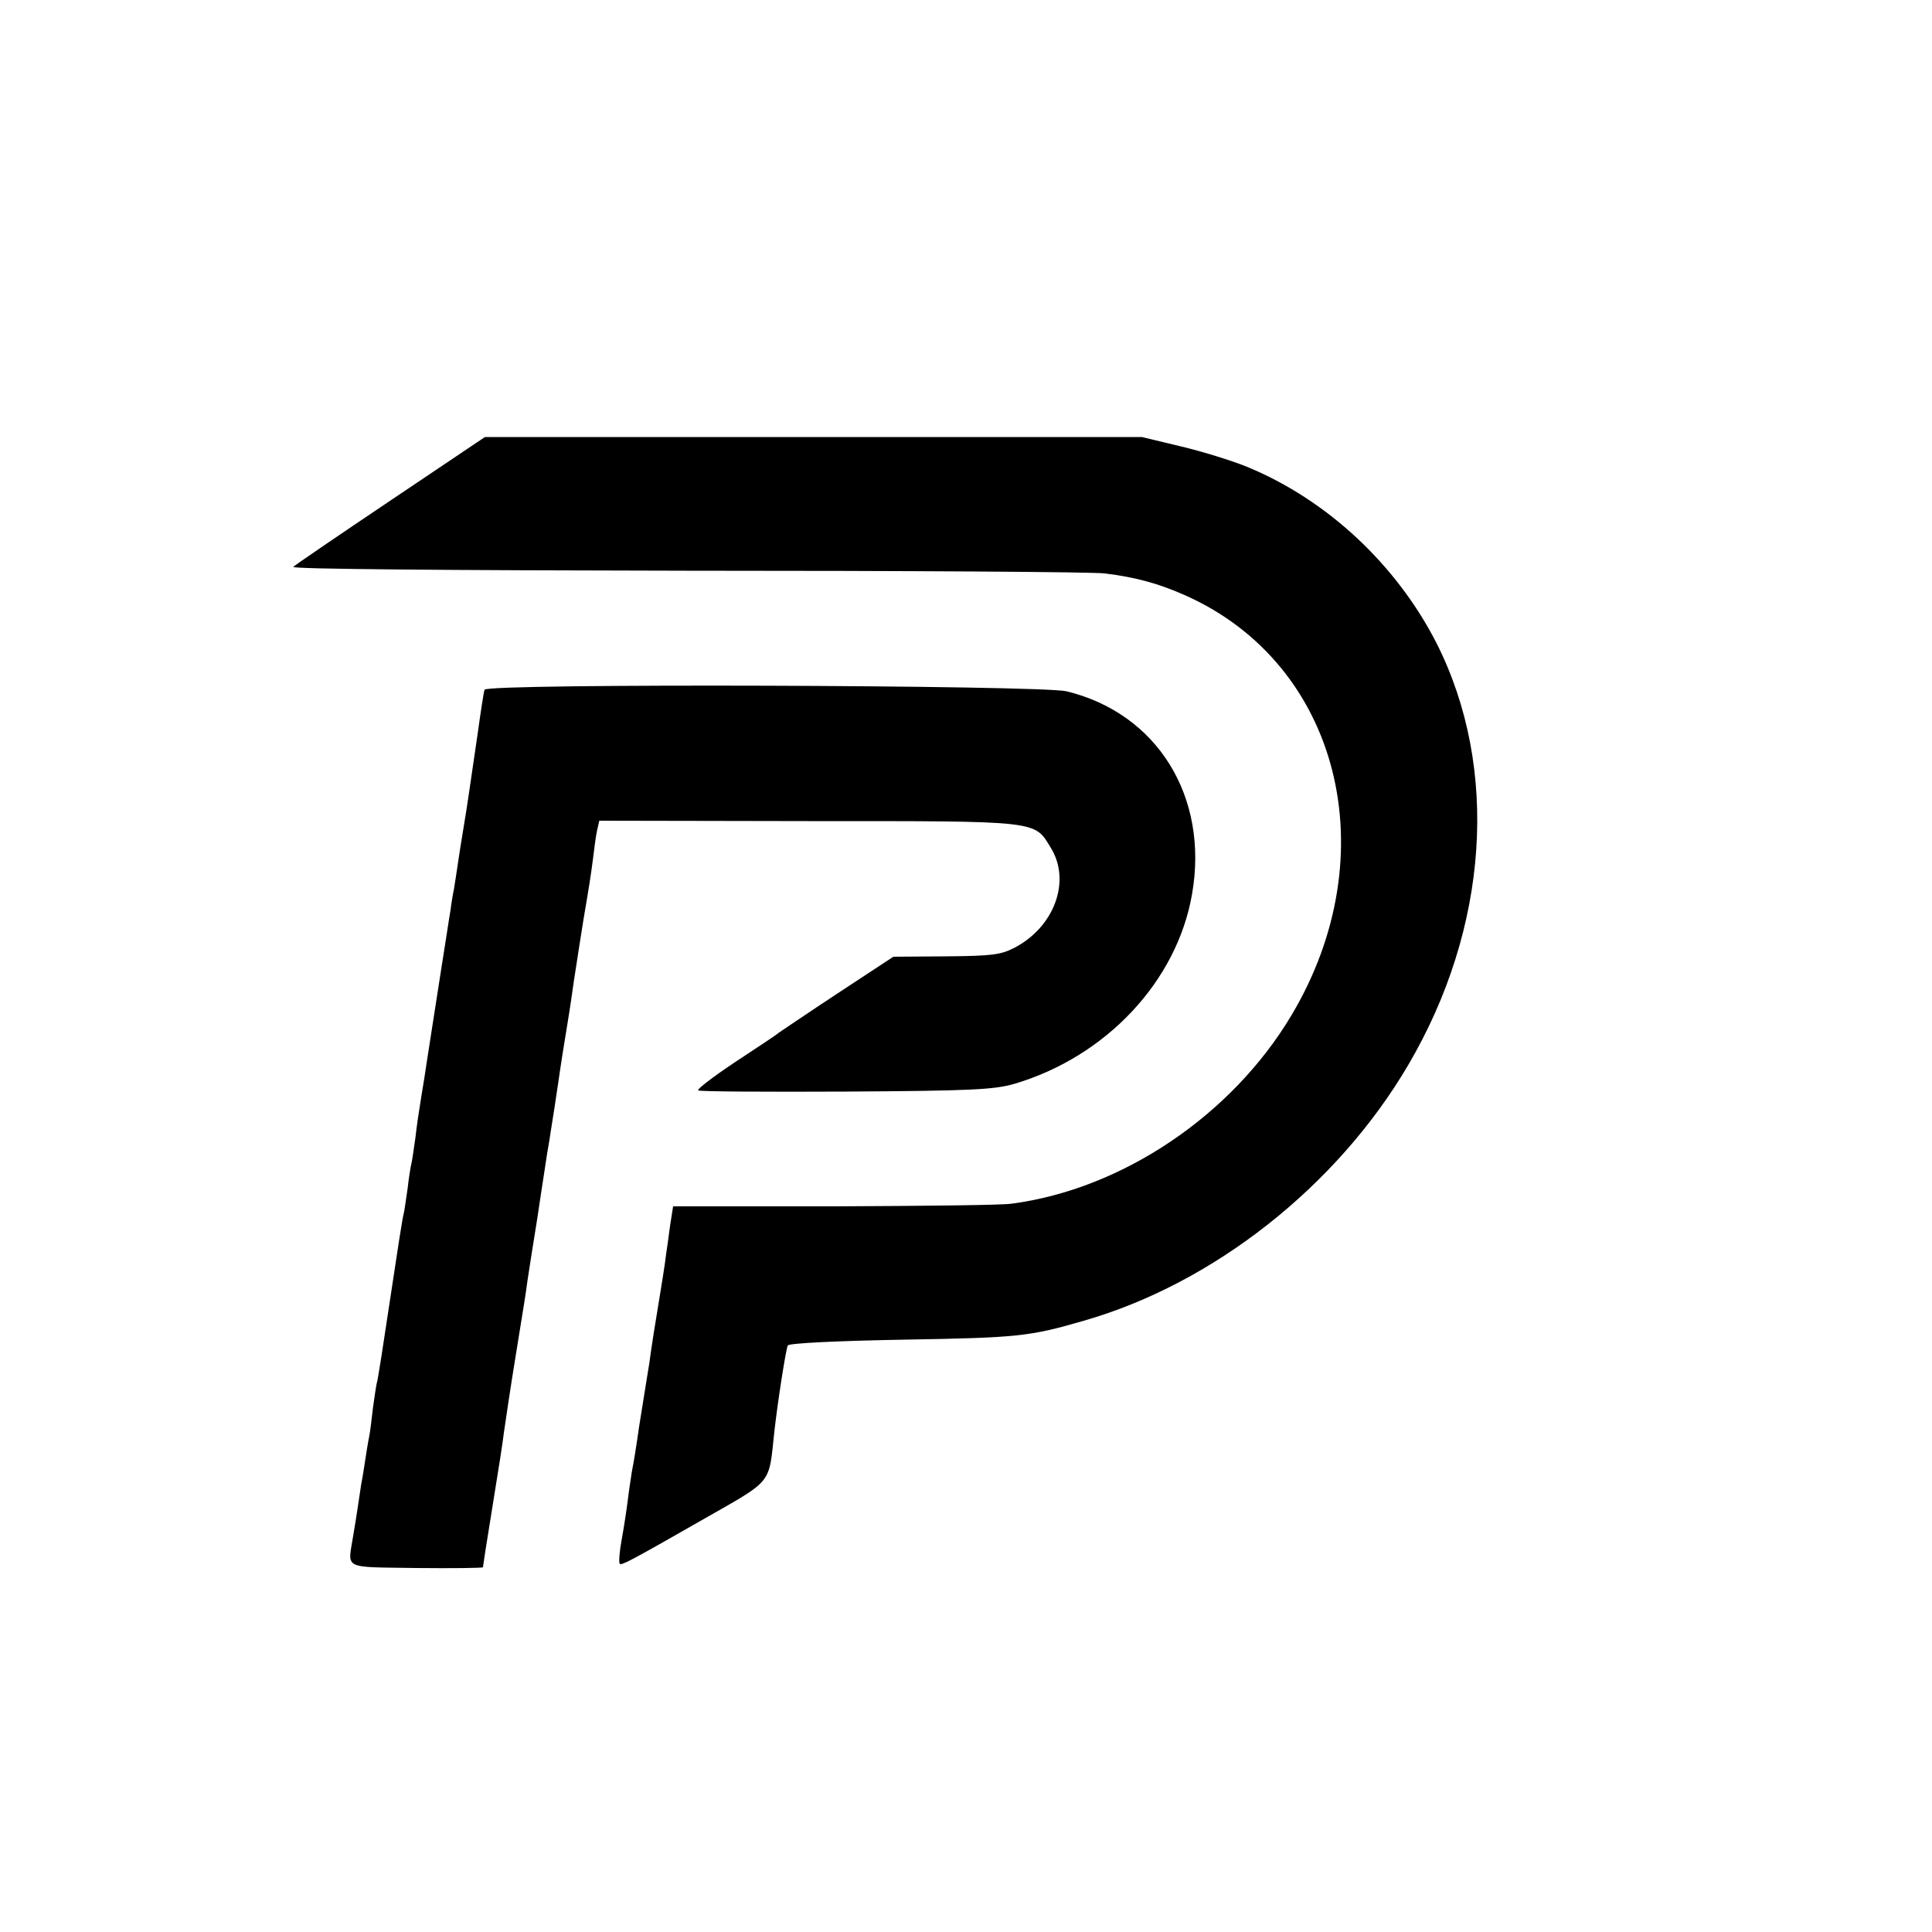 <?xml version="1.0" standalone="no"?>
<!DOCTYPE svg PUBLIC "-//W3C//DTD SVG 20010904//EN"
 "http://www.w3.org/TR/2001/REC-SVG-20010904/DTD/svg10.dtd">
<svg version="1.0" xmlns="http://www.w3.org/2000/svg"
 width="500pt" height="500pt" viewBox="0 0 500 500"
 preserveAspectRatio="xMidYMid meet">
<g transform="translate(0,500) scale(0.1,-0.1)"
fill="#000000" stroke="none">
<path d="M1011 3705 c-134 -90 -247 -167 -252 -172 -6 -6 406 -9 1018 -10 566
0 1052 -3 1082 -7 81 -10 139 -26 209 -57 399 -178 523 -670 274 -1087 -154
-258 -437 -449 -723 -487 -24 -4 -232 -6 -461 -7 l-416 0 -8 -51 c-4 -29 -8
-61 -10 -72 -3 -27 -13 -88 -24 -155 -5 -30 -12 -73 -15 -95 -3 -23 -7 -50 -9
-60 -3 -18 -10 -62 -22 -137 -7 -50 -14 -93 -19 -118 -2 -14 -7 -45 -10 -70
-3 -25 -10 -71 -16 -104 -6 -32 -8 -60 -5 -63 4 -5 27 7 216 115 182 104 169
88 184 227 8 72 30 216 35 223 3 6 132 12 301 15 294 5 324 8 465 49 335 96
655 348 839 661 209 355 237 769 74 1092 -104 204 -284 372 -491 457 -39 16
-117 40 -172 53 l-100 24 -850 0 -850 0 -244 -164z"/>
<path d="M1254 3215 c-2 -5 -10 -57 -18 -115 -23 -157 -26 -180 -36 -240 -5
-30 -12 -73 -15 -95 -3 -22 -8 -51 -10 -65 -3 -14 -7 -38 -9 -55 -3 -16 -14
-91 -26 -165 -25 -160 -27 -173 -35 -225 -3 -22 -10 -65 -15 -95 -5 -30 -12
-77 -15 -105 -4 -27 -8 -57 -10 -65 -2 -8 -7 -37 -10 -65 -4 -27 -8 -57 -10
-65 -3 -8 -18 -107 -35 -220 -17 -113 -32 -212 -35 -220 -2 -8 -6 -37 -10 -65
-3 -27 -7 -61 -10 -75 -3 -14 -7 -41 -10 -60 -3 -19 -7 -46 -10 -60 -2 -14 -6
-41 -9 -60 -3 -19 -8 -53 -12 -75 -14 -88 -30 -80 164 -83 94 -1 172 0 172 2
0 3 11 75 25 160 14 85 27 169 29 188 7 46 14 98 32 208 21 131 23 140 29 185
3 22 15 96 26 165 10 69 22 143 25 165 4 22 8 47 9 55 4 23 16 102 20 130 5
36 17 112 21 135 2 11 11 67 19 125 9 58 20 130 25 160 16 94 19 114 25 160 3
25 7 56 10 70 l6 26 542 -1 c604 0 583 2 627 -70 52 -85 9 -204 -95 -258 -35
-18 -58 -21 -176 -22 l-137 -1 -143 -94 c-79 -52 -148 -99 -154 -103 -5 -5
-57 -39 -113 -76 -57 -38 -100 -71 -95 -73 4 -3 177 -4 383 -3 325 2 383 5
435 20 237 70 421 265 460 491 44 252 -90 468 -325 525 -70 16 -1500 21 -1506
4z"/>
</g>
</svg>
